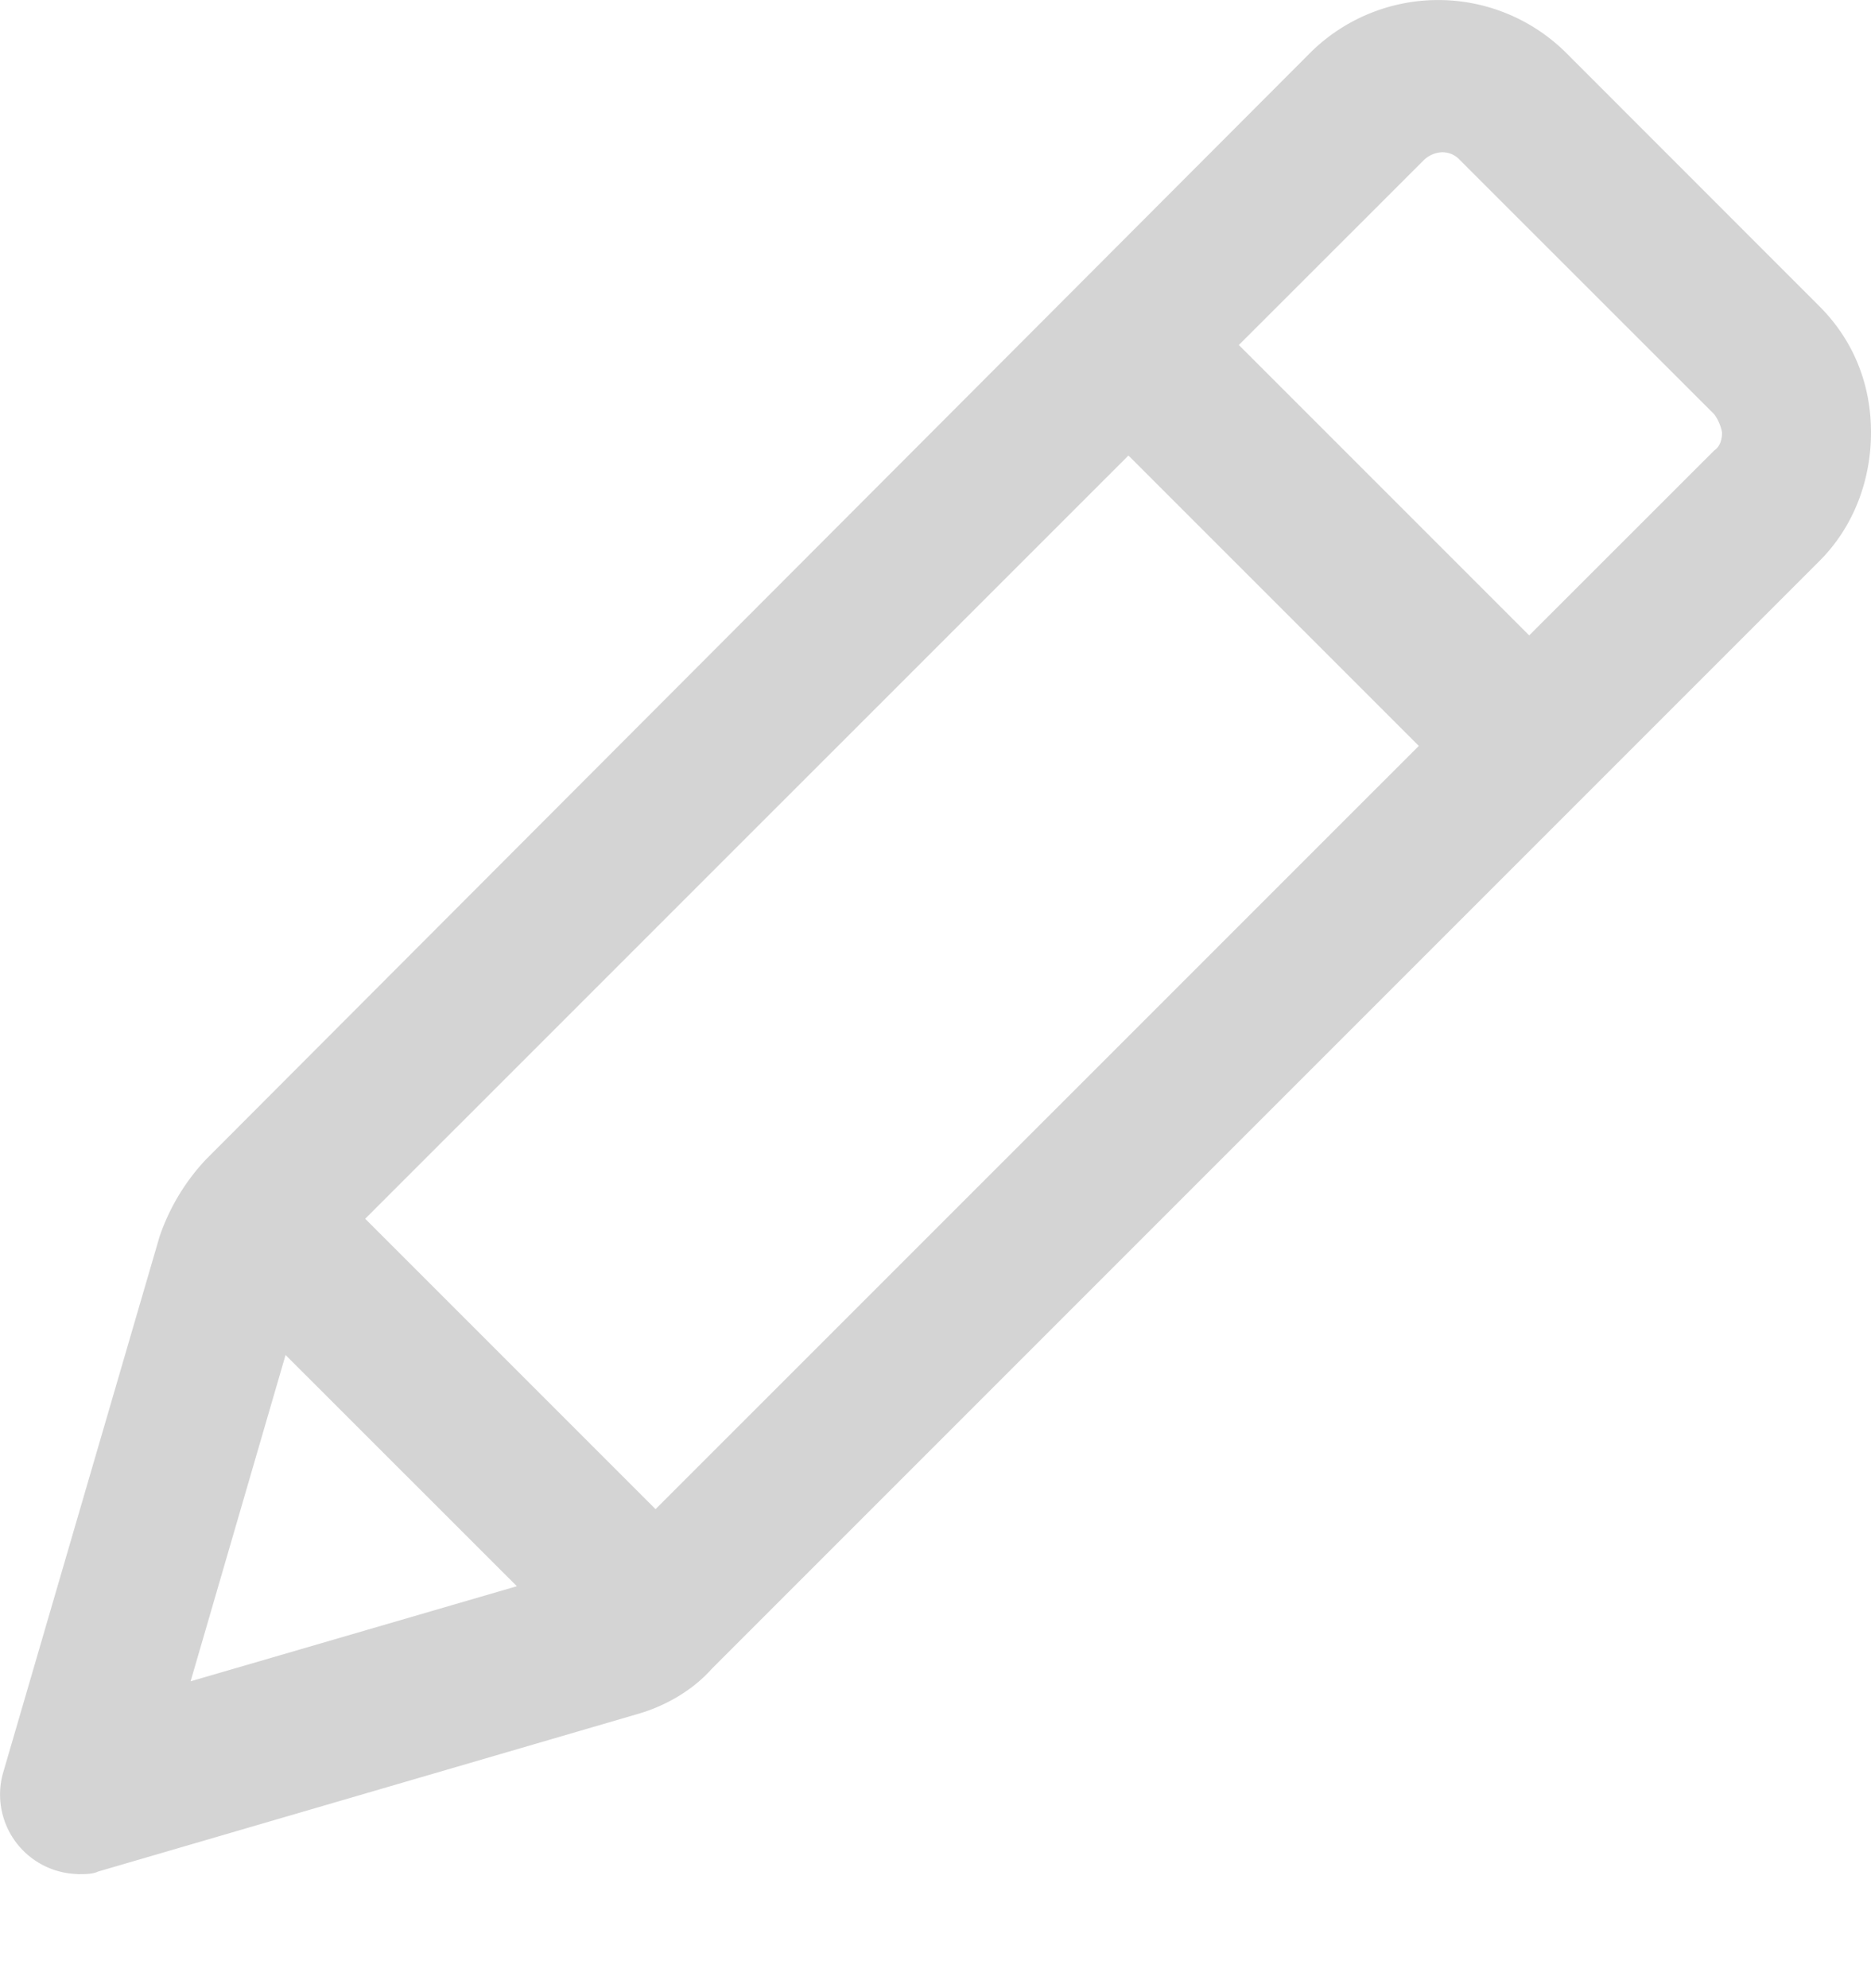 <svg xmlns="http://www.w3.org/2000/svg" width="16" height="17" viewBox="0 0 16 17">
    <path fill="#D4D4D4" fill-rule="evenodd" d="M2.442 11.586l1.978 1.977-2.79.813.812-2.79zm9.735-10.218a.237.237 0 0 1 .153-.066.2.2 0 0 1 .154.066l2.176 2.175a.382.382 0 0 1 .066.154c0 .022 0 .11-.066.154l-1.583 1.582-2.483-2.483 1.583-1.582zM9.65 3.895l2.483 2.483-6.527 6.526-2.483-2.483L9.65 3.895zM.662 16.025c.066 0 .132 0 .176-.022l4.593-1.341c.241-.066.483-.198.659-.396l9.47-9.47c.286-.286.44-.681.44-1.099 0-.417-.154-.791-.44-1.077L13.386.445a1.552 1.552 0 0 0-2.175 0L1.76 9.915a1.823 1.823 0 0 0-.396.66l-1.34 4.592a.68.68 0 0 0 .637.857z"/>
</svg>
